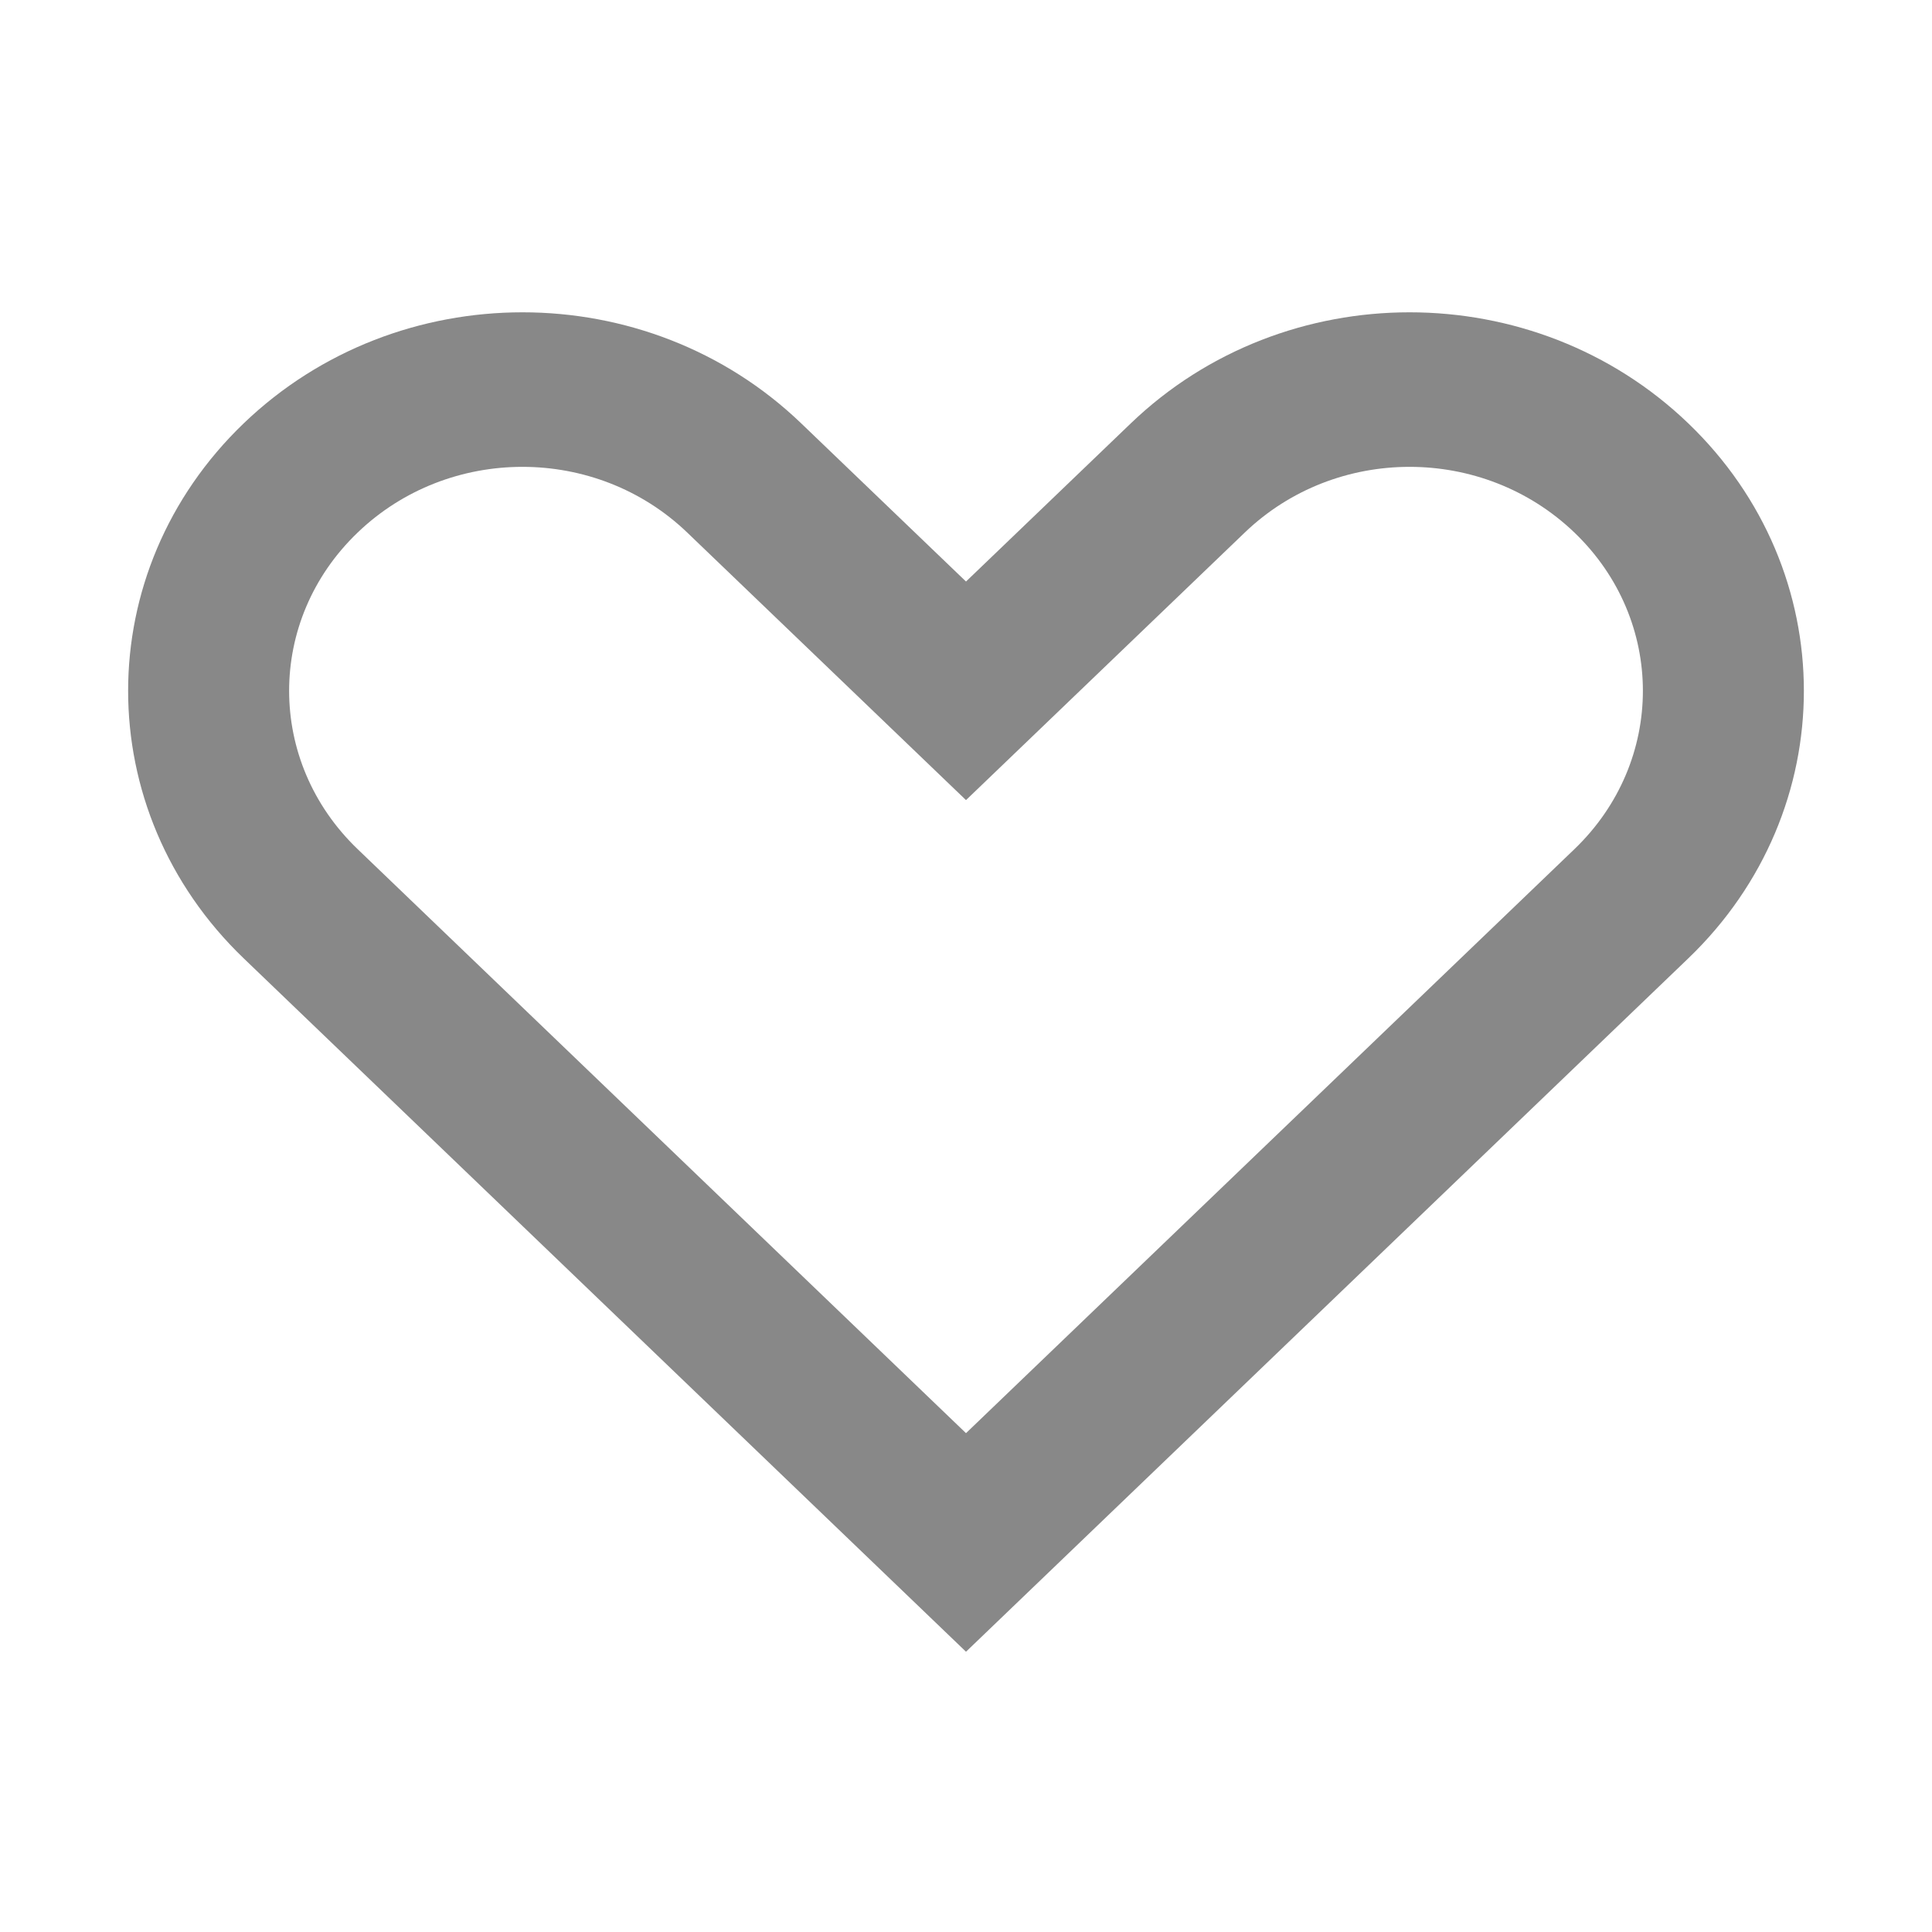 <svg width="30" height="30" viewBox="0 0 30 30" fill="none" xmlns="http://www.w3.org/2000/svg">
<path fill-rule="evenodd" clip-rule="evenodd" d="M3.785 6.573C6.179 4.275 10.047 4.275 12.44 6.573L15 9.03L17.56 6.573C19.954 4.275 23.822 4.275 26.215 6.573C28.609 8.871 28.609 12.584 26.215 14.882L15 25.648L3.785 14.882C1.391 12.584 1.391 8.871 3.785 6.573ZM10.672 8.27C9.255 6.909 6.97 6.909 5.553 8.27C4.135 9.63 4.135 11.824 5.553 13.185L15 22.254L24.448 13.185C25.865 11.824 25.865 9.63 24.448 8.27C23.03 6.909 20.745 6.909 19.328 8.27L15 12.424L10.672 8.27Z" fill="#888888"/>
</svg>
